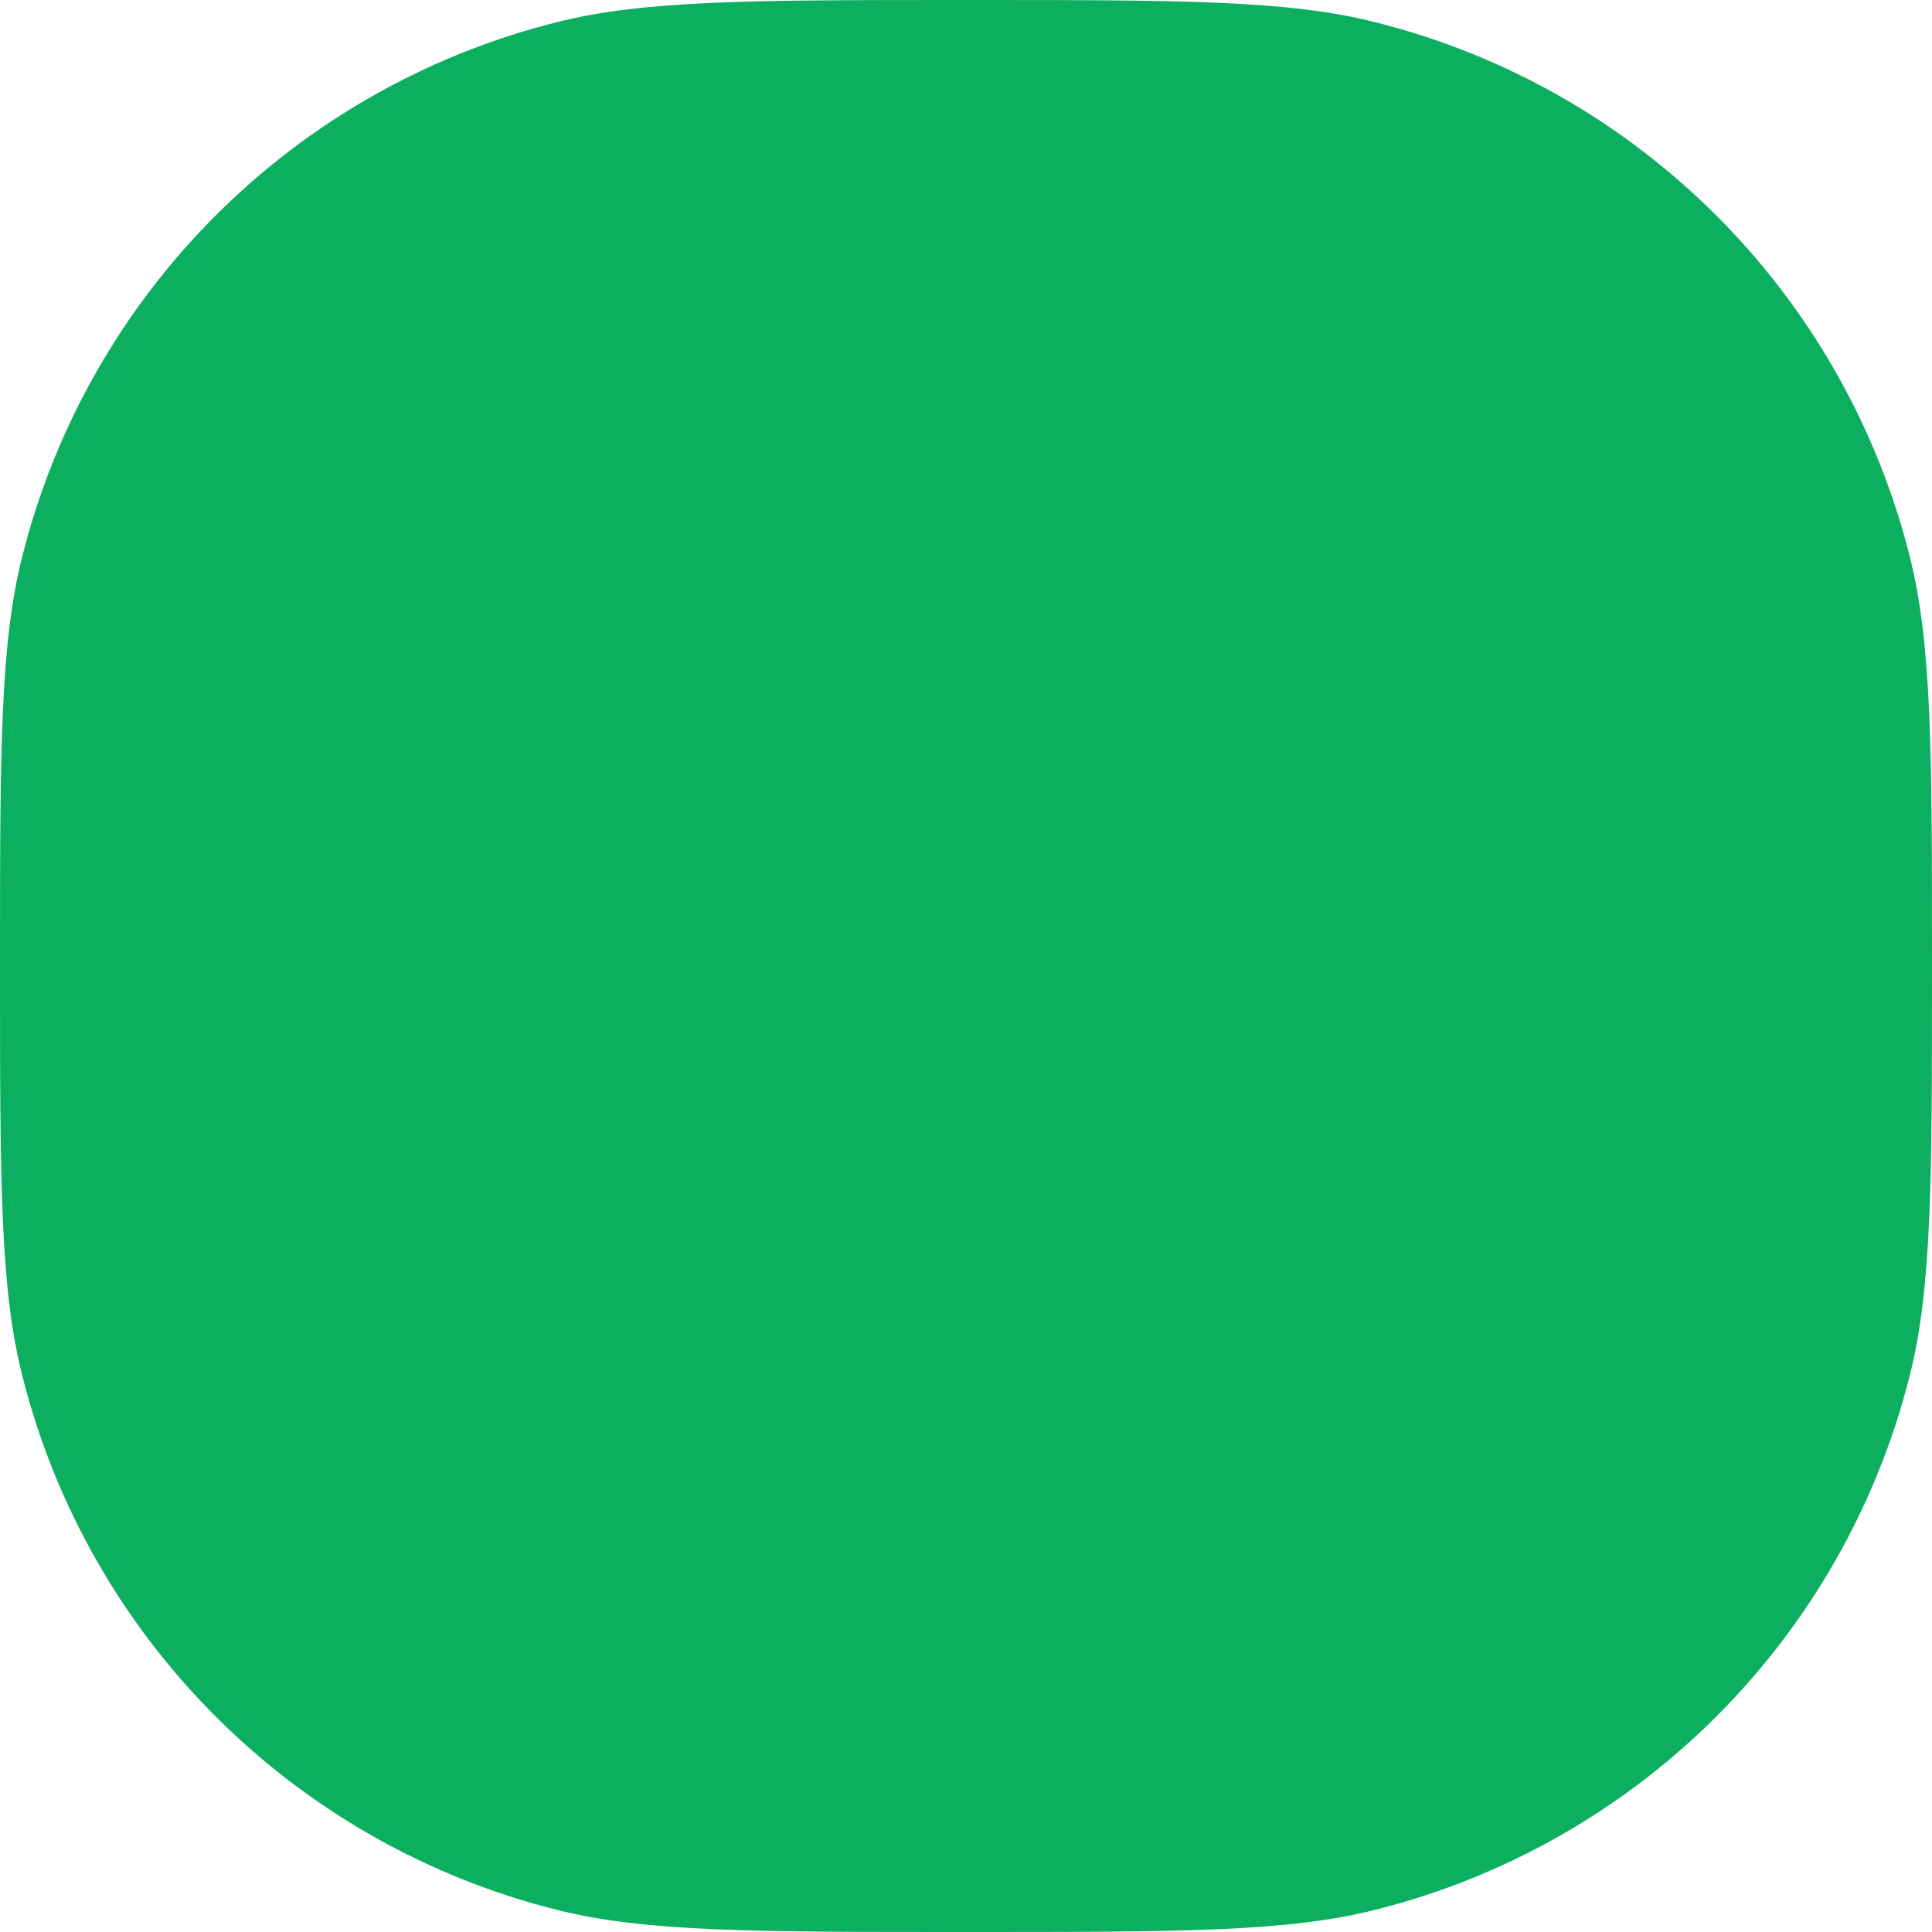 <svg width="21" height="21" viewBox="0 0 21 21" fill="none" xmlns="http://www.w3.org/2000/svg">
<path d="M0 10.5C0 8.176 0 7.013 0.24 6.056C0.957 3.193 3.193 0.957 6.056 0.24C7.013 0 8.176 0 10.5 0C12.825 0 13.987 0 14.944 0.24C17.807 0.957 20.043 3.193 20.76 6.056C21 7.013 21 8.176 21 10.5C21 12.825 21 13.987 20.76 14.944C20.043 17.807 17.807 20.043 14.944 20.76C13.987 21 12.825 21 10.5 21C8.176 21 7.013 21 6.056 20.76C3.193 20.043 0.957 17.807 0.24 14.944C0 13.987 0 12.825 0 10.5Z" fill="#0CAF60"/>
</svg>

